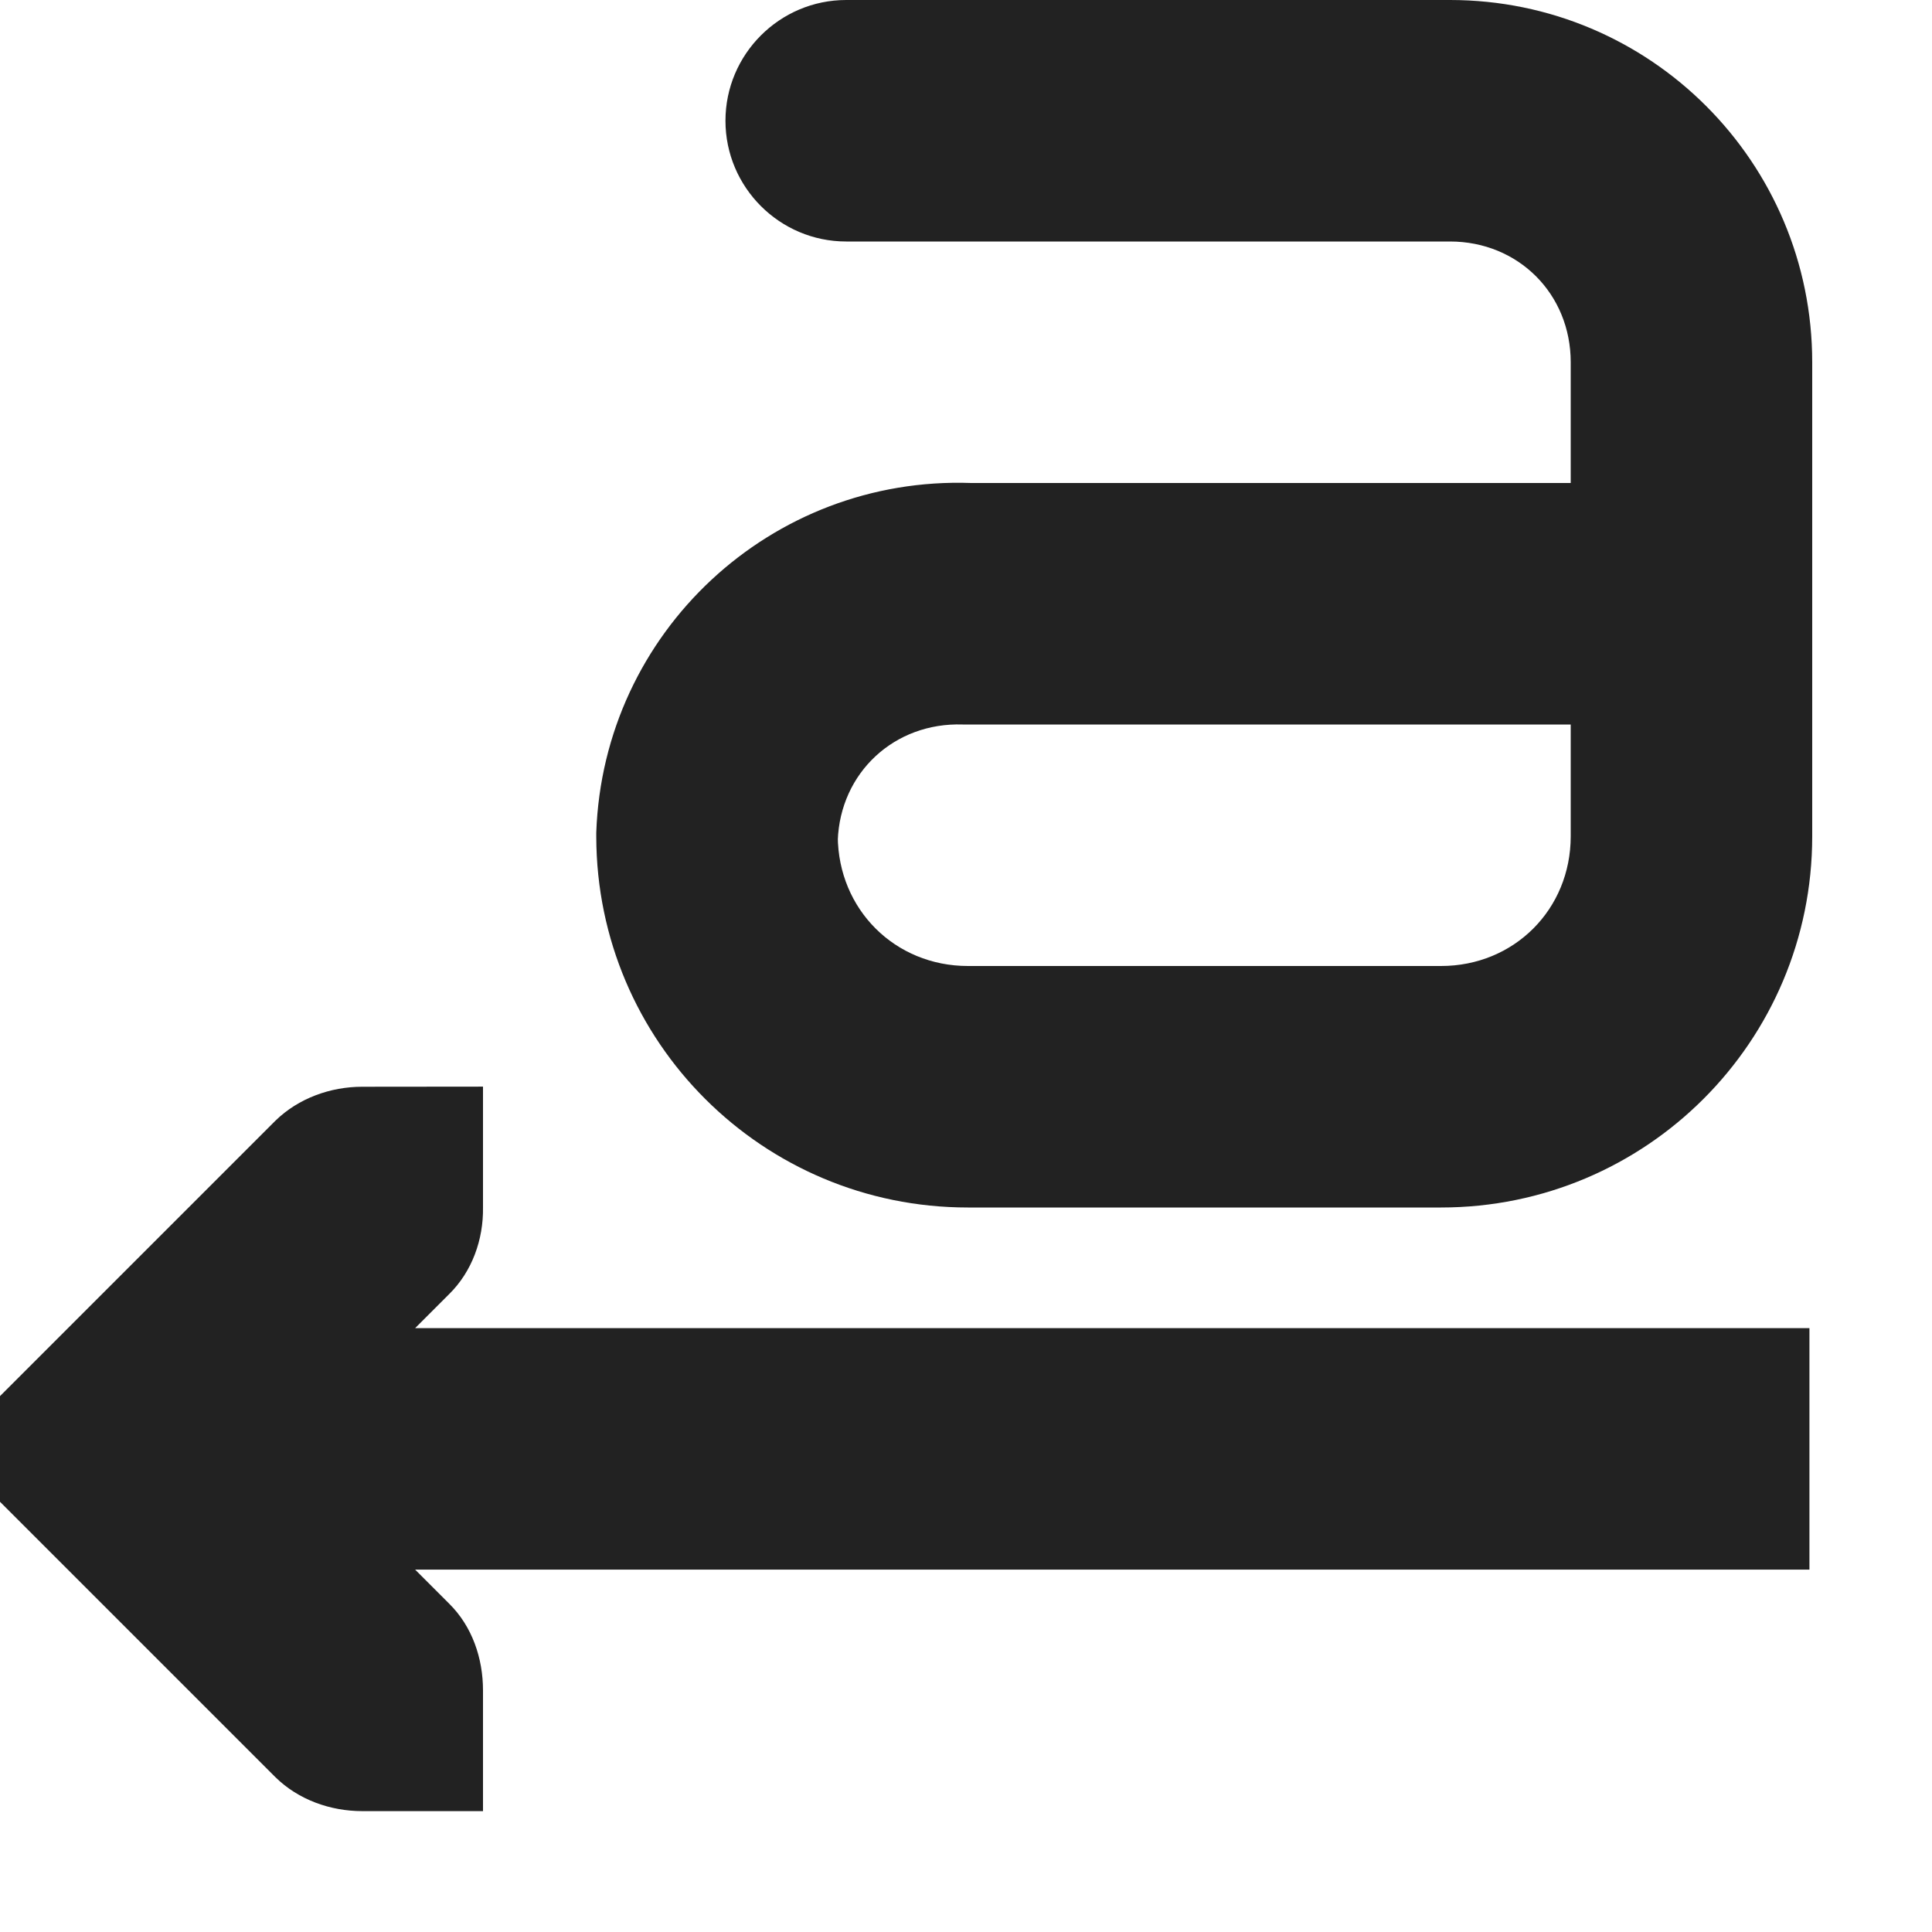 <?xml version="1.0" encoding="UTF-8"?>
<svg height="16px" viewBox="0 0 16 16" width="16px" xmlns="http://www.w3.org/2000/svg">
    <g fill="#222222">
        <path d="m 3 9 c -0.262 0 -0.527 0.094 -0.719 0.281 l -2.281 2.281 v 0.875 l 2.281 2.281 c 0.191 0.188 0.457 0.281 0.719 0.281 h 1 v -1 c 0 -0.266 -0.09 -0.531 -0.281 -0.719 l -0.281 -0.281 h 11.547 v -2 h -11.547 l 0.281 -0.281 c 0.191 -0.188 0.285 -0.453 0.281 -0.719 v -1 z m 0 0"/>
        <path d="m 7.008 2 h 5 c 0.566 0 1 0.434 1 1 v 3.926 c 0 0.605 -0.469 1.074 -1.074 1.074 h -3.918 c -0.605 0 -1.074 -0.469 -1.078 -1.074 v 0.035 c 0.02 -0.562 0.469 -0.98 1.035 -0.961 h 0.035 h 6 c 0.551 0 1 -0.449 1 -1 s -0.449 -1 -1 -1 h -6 h 0.035 c -1.656 -0.059 -3.047 1.234 -3.105 2.895 v 0.035 c 0.004 1.699 1.379 3.07 3.078 3.07 h 3.918 c 1.699 0 3.074 -1.375 3.074 -3.074 v -3.926 c 0 -1.656 -1.34 -3 -3 -3 h -5 c -0.551 0 -1 0.449 -1 1 s 0.449 1 1 1 z m 0 0"/>
    </g>
</svg>
